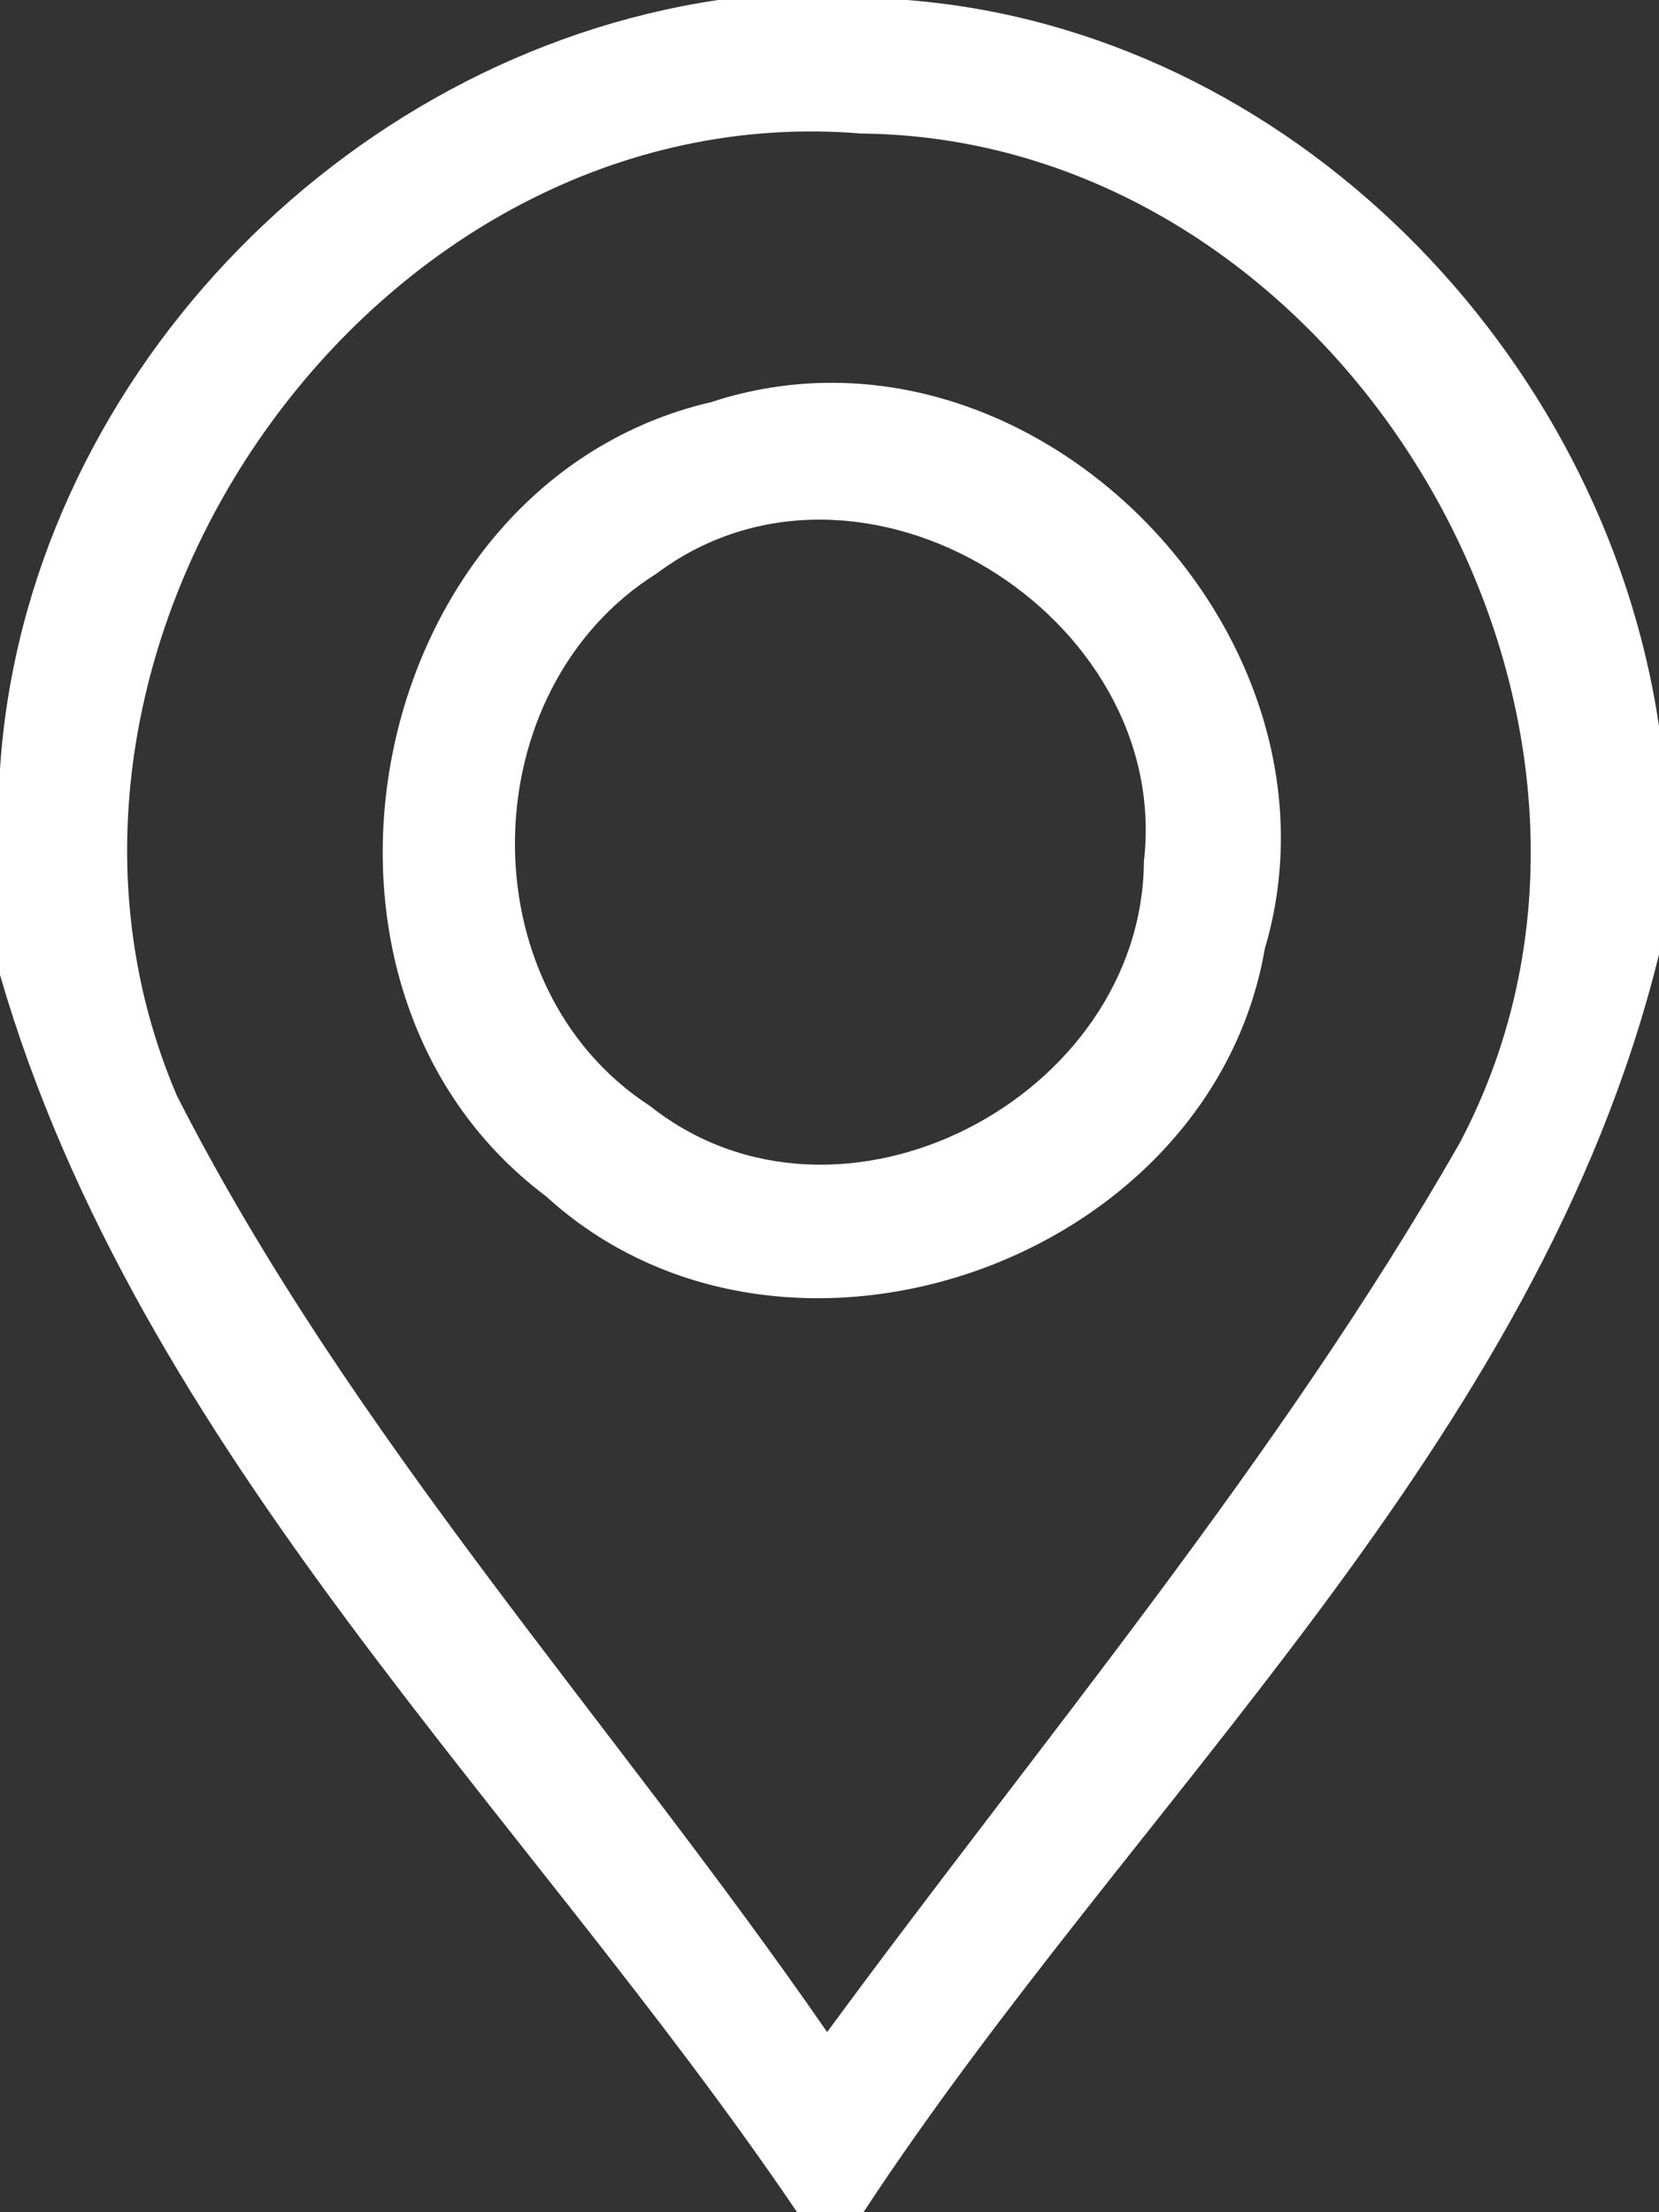 <?xml version="1.0" encoding="UTF-8" ?>
<!DOCTYPE svg PUBLIC "-//W3C//DTD SVG 1.1//EN" "http://www.w3.org/Graphics/SVG/1.1/DTD/svg11.dtd">
<svg width="21pt" height="28pt" viewBox="0 0 21 28" version="1.1" xmlns="http://www.w3.org/2000/svg">
<rect x="0" y="0" width="21" height="28" fill="#333333" stroke="none"/>
<g id="#ffffffff">
<path fill="#ffffff" opacity="1.00" d=" M 9.09 0.00 L 11.48 0.00 C 16.32 0.38 20.30 4.46 21.00 9.19 L 21.00 12.08 C 19.47 18.30 14.36 22.78 10.93 28.00 L 10.09 28.00 C 6.62 22.88 1.76 18.40 0.00 12.34 L 0.00 9.73 C 0.32 4.87 4.31 0.71 9.09 0.00 M 2.24 13.87 C 4.43 18.17 7.74 21.77 10.47 25.72 C 13.19 22.02 16.18 18.48 18.47 14.48 C 21.34 9.09 17.01 1.75 10.90 1.69 C 4.72 1.18 -0.18 8.22 2.24 13.87 Z" />
<path fill="#ffffff" opacity="1.00" d=" M 9.00 5.09 C 13.03 3.77 17.19 8.03 16.01 12.01 C 15.32 15.99 9.91 17.88 6.91 15.14 C 3.34 12.46 4.63 6.11 9.00 5.09 M 8.31 7.26 C 5.97 8.73 5.90 12.49 8.23 14.00 C 10.63 15.90 14.46 13.89 14.48 10.90 C 14.84 7.79 10.89 5.33 8.31 7.26 Z" />
</g>
</svg>
